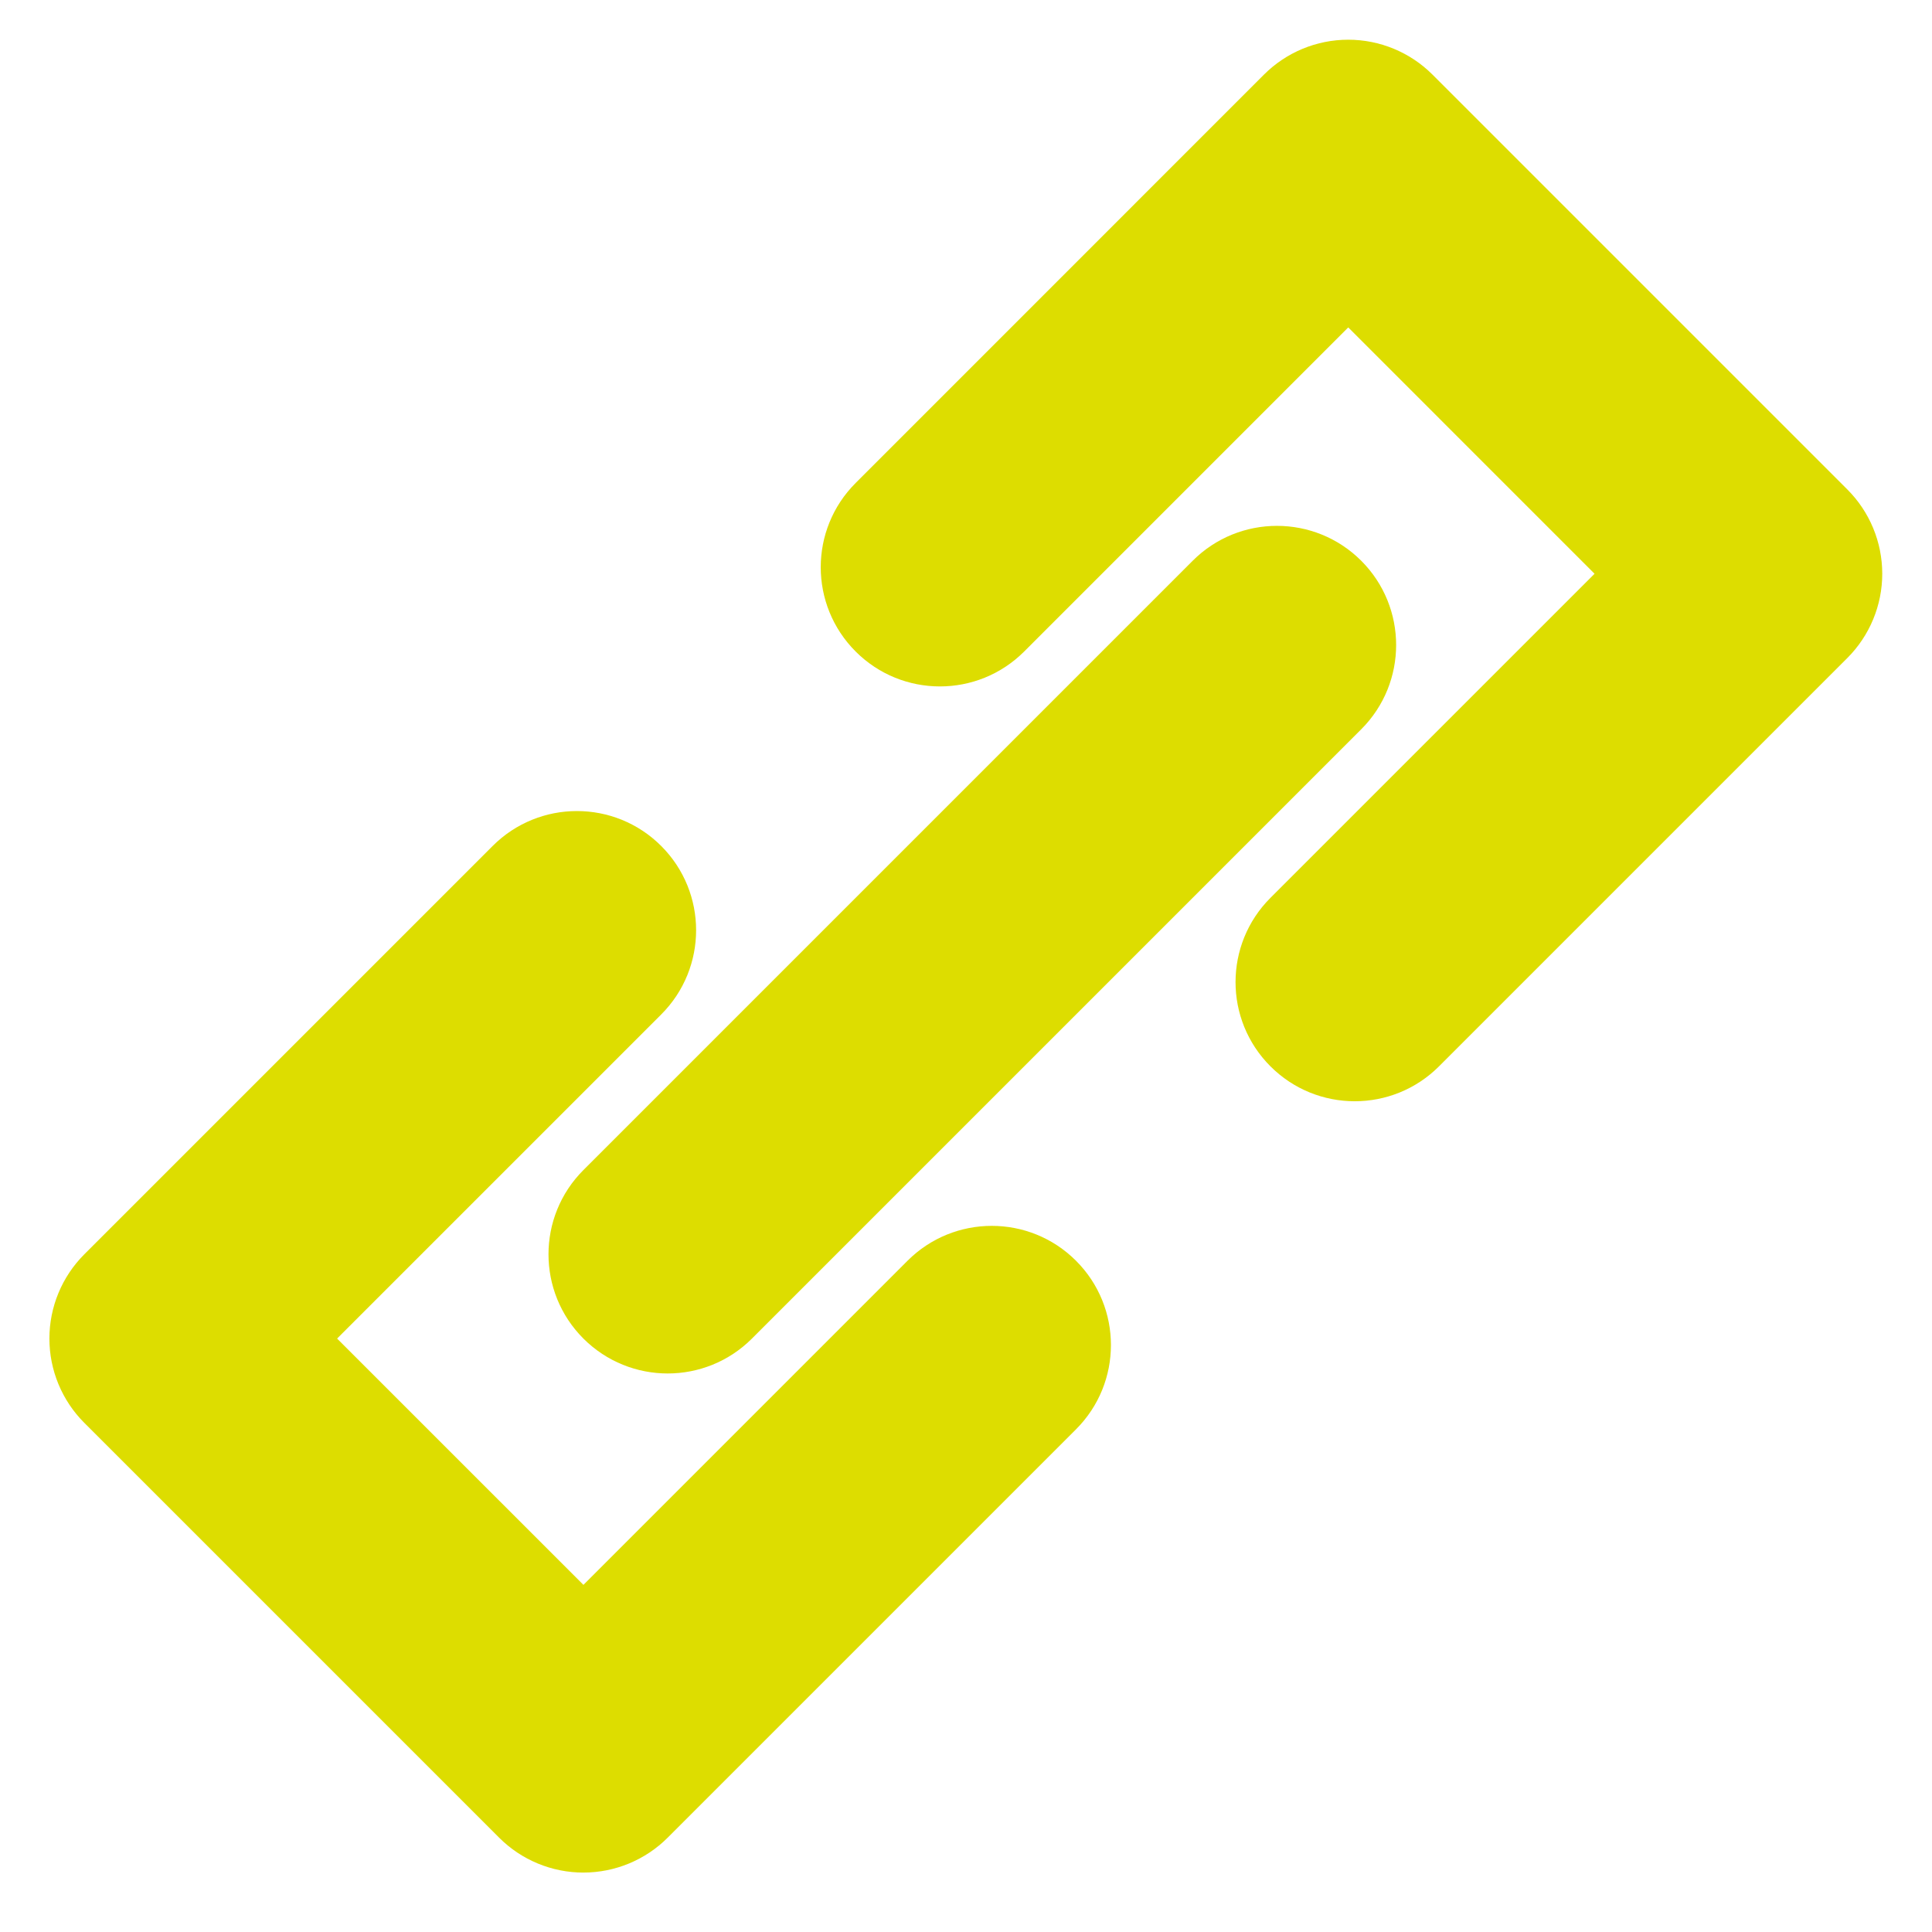 <?xml version="1.0" encoding="UTF-8" standalone="no"?>
<svg
   xmlns:dc="http://purl.org/dc/elements/1.1/"
   xmlns:cc="http://creativecommons.org/ns#"
   xmlns:rdf="http://www.w3.org/1999/02/22-rdf-syntax-ns#"
   xmlns:svg="http://www.w3.org/2000/svg"
   xmlns="http://www.w3.org/2000/svg"
   xmlns:sodipodi="http://sodipodi.sourceforge.net/DTD/sodipodi-0.dtd"
   xmlns:inkscape="http://www.inkscape.org/namespaces/inkscape"
   version="1.1"
   x="0px"
   y="0px"
   viewBox="0 0 100 100"
   enable-background="new 0 0 100 100"
   xml:space="preserve"
   id="svg2"
   inkscape:version="0.91 r13725"
   sodipodi:docname="admonition-tip.svg"><defs
     id="defs14" /><sodipodi:namedview
     pagecolor="#ffffff"
     bordercolor="#666666"
     borderopacity="1"
     objecttolerance="10"
     gridtolerance="10"
     guidetolerance="10"
     inkscape:pageopacity="0"
     inkscape:pageshadow="2"
     inkscape:window-width="1600"
     inkscape:window-height="876"
     id="namedview12"
     showgrid="false"
     inkscape:zoom="2.36"
     inkscape:cx="-40.254237"
     inkscape:cy="50"
     inkscape:window-x="0"
     inkscape:window-y="1224"
     inkscape:window-maximized="1"
     inkscape:current-layer="svg2" /><g
     id="g3335"
     transform="matrix(1.065,0,0,1.065,-3.259,-3.227)"
     style="fill:#dddd00;fill-opacity:1"><path
       d="m 72.68,6.656 c -1.085,-1.085 -2.559,-1.696 -4.095,-1.696 -1.535,0 -3.009,0.61 -4.096,1.697 L 44.645,26.504 c -2.262,2.262 -2.262,5.928 9e-4,8.191 2.261,2.261 5.927,2.262 8.19,-9e-4 l 15.75,-15.751 11.971,11.972 -15.751,15.75 c -2.263,2.263 -2.263,5.928 -9e-4,8.19 1.131,1.131 2.613,1.697 4.096,1.697 1.481,0 2.965,-0.566 4.095,-1.696 l 19.846,-19.846 c 1.087,-1.087 1.697,-2.561 1.697,-4.096 0,-1.536 -0.61,-3.01 -1.696,-4.095 L 72.68,6.656 Z"
       id="path6"
       inkscape:connector-curvature="0"
       style="fill:#dddd00;fill-opacity:1" /><path
       d="m 31.415,94.038 c 1.535,0 3.009,-0.61 4.096,-1.697 l 19.845,-19.846 c 2.262,-2.262 2.262,-5.928 -9e-4,-8.191 -2.261,-2.261 -5.927,-2.262 -8.19,9e-4 l -15.75,15.751 -11.972,-11.971 15.751,-15.75 c 2.263,-2.263 2.263,-5.928 9e-4,-8.19 -2.262,-2.262 -5.929,-2.263 -8.191,-9e-4 L 7.158,63.99 c -1.087,1.087 -1.697,2.561 -1.697,4.096 0,1.536 0.61,3.01 1.696,4.095 L 27.32,92.344 c 1.085,1.085 2.559,1.695 4.095,1.695 z"
       id="path8"
       inkscape:connector-curvature="0"
       style="fill:#dddd00;fill-opacity:1" /><path
       d="m 31.414,68.086 c 1.131,1.13 2.614,1.696 4.096,1.696 1.482,0 2.965,-0.566 4.095,-1.696 l 29.612,-29.612 c 2.262,-2.262 2.262,-5.928 0,-8.191 -2.263,-2.261 -5.93,-2.261 -8.191,0 l -29.612,29.613 c -2.262,2.262 -2.262,5.928 0,8.19 z"
       id="path10"
       inkscape:connector-curvature="0"
       style="fill:#dddd00;fill-opacity:1" /></g></svg>